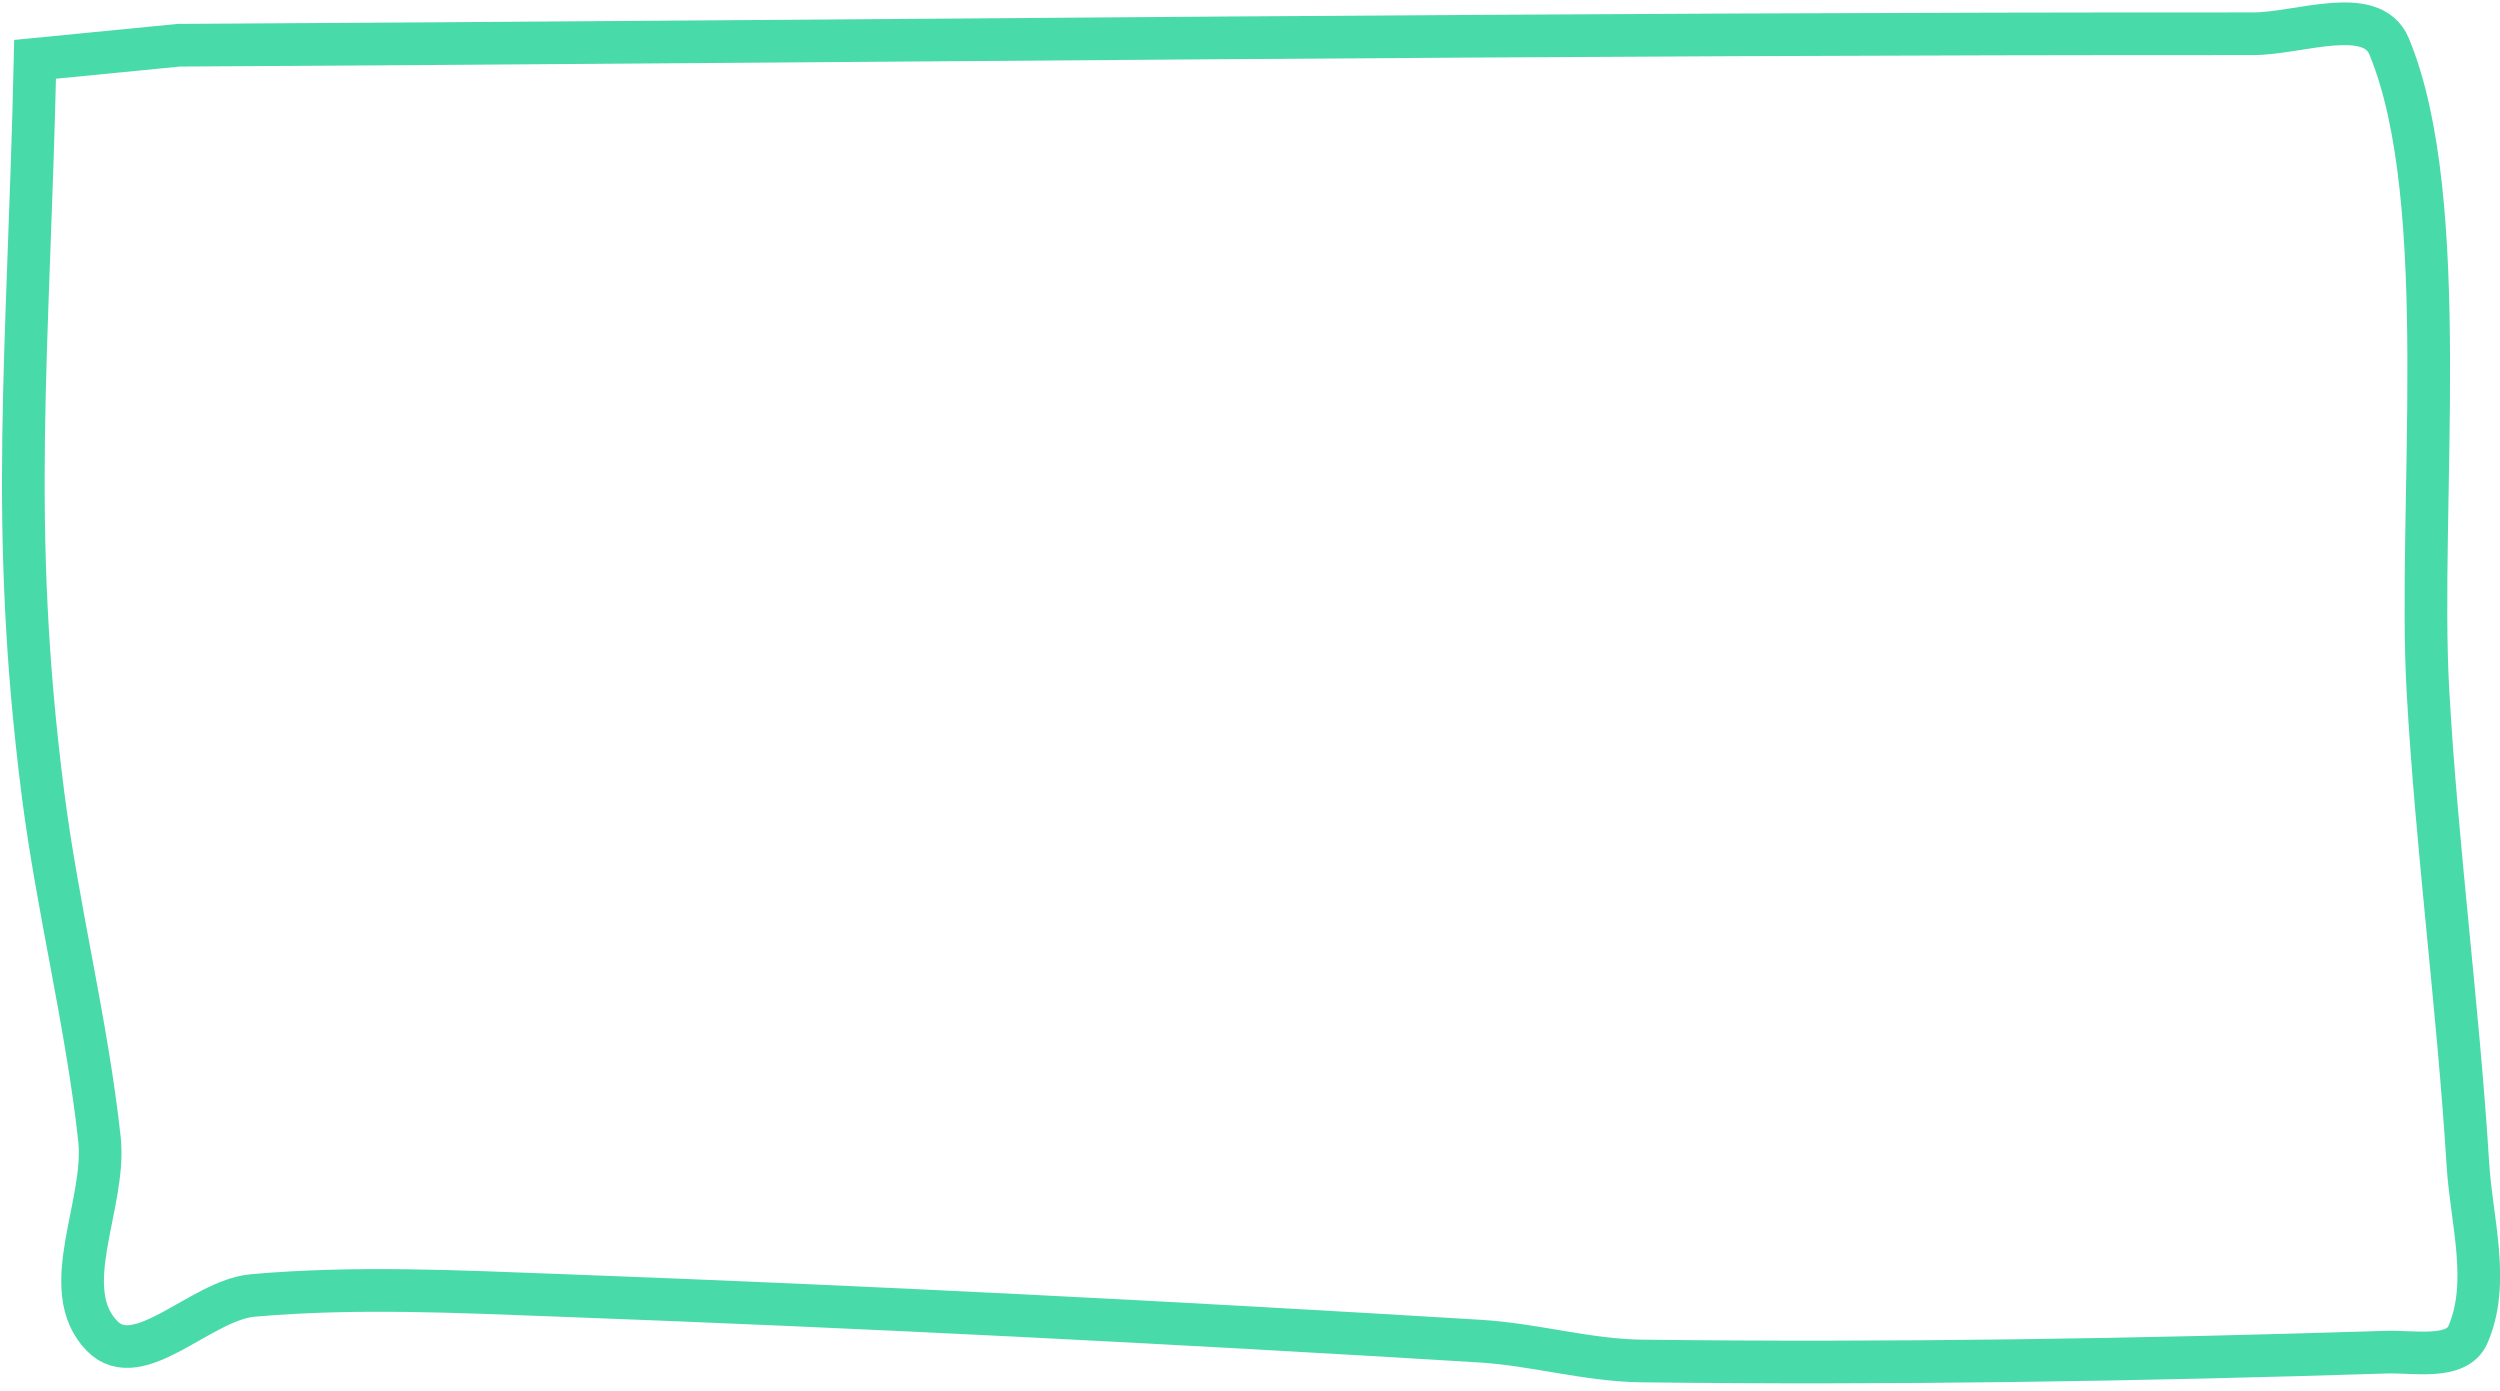 <?xml version="1.0" encoding="UTF-8"?>
<svg width="293px" height="163px" viewBox="0 0 293 163" version="1.1" xmlns="http://www.w3.org/2000/svg" xmlns:xlink="http://www.w3.org/1999/xlink">
    <!-- Generator: Sketch 52.6 (67491) - http://www.bohemiancoding.com/sketch -->
    <title>Path 19</title>
    <desc>Created with Sketch.</desc>
    <g id="Page-2" stroke="none" stroke-width="1" fill="none" fill-rule="evenodd">
        <g id="Desktop" transform="translate(-686, -333)" stroke="#49DAA9" stroke-width="5">
            <path d="M690.113,339.953 C689.335,374.641 687.004,394.405 691.031,425.988 C692.762,439.559 696.171,452.892 697.656,466.492 C698.492,474.147 692.586,484.092 697.977,489.59 C702.244,493.943 709.561,485.364 715.633,484.828 C727.669,483.765 739.808,484.379 751.883,484.828 C787.763,486.163 823.626,488.004 859.465,490.18 C865.812,490.565 872.04,492.43 878.398,492.508 C907.491,492.862 936.596,492.399 965.676,491.473 C968.934,491.369 973.939,492.412 975.238,489.422 C977.889,483.325 975.65,476.112 975.238,469.477 C974.088,450.943 971.599,432.505 970.555,413.965 C969.356,392.677 973.514,356.539 966.004,338.441 C963.959,333.513 955.402,336.96 950.066,336.957 C869.03,336.913 787.996,337.853 706.961,338.301 L690.113,339.953 Z" id="Path-19"></path>
        </g>
    </g>
</svg>
